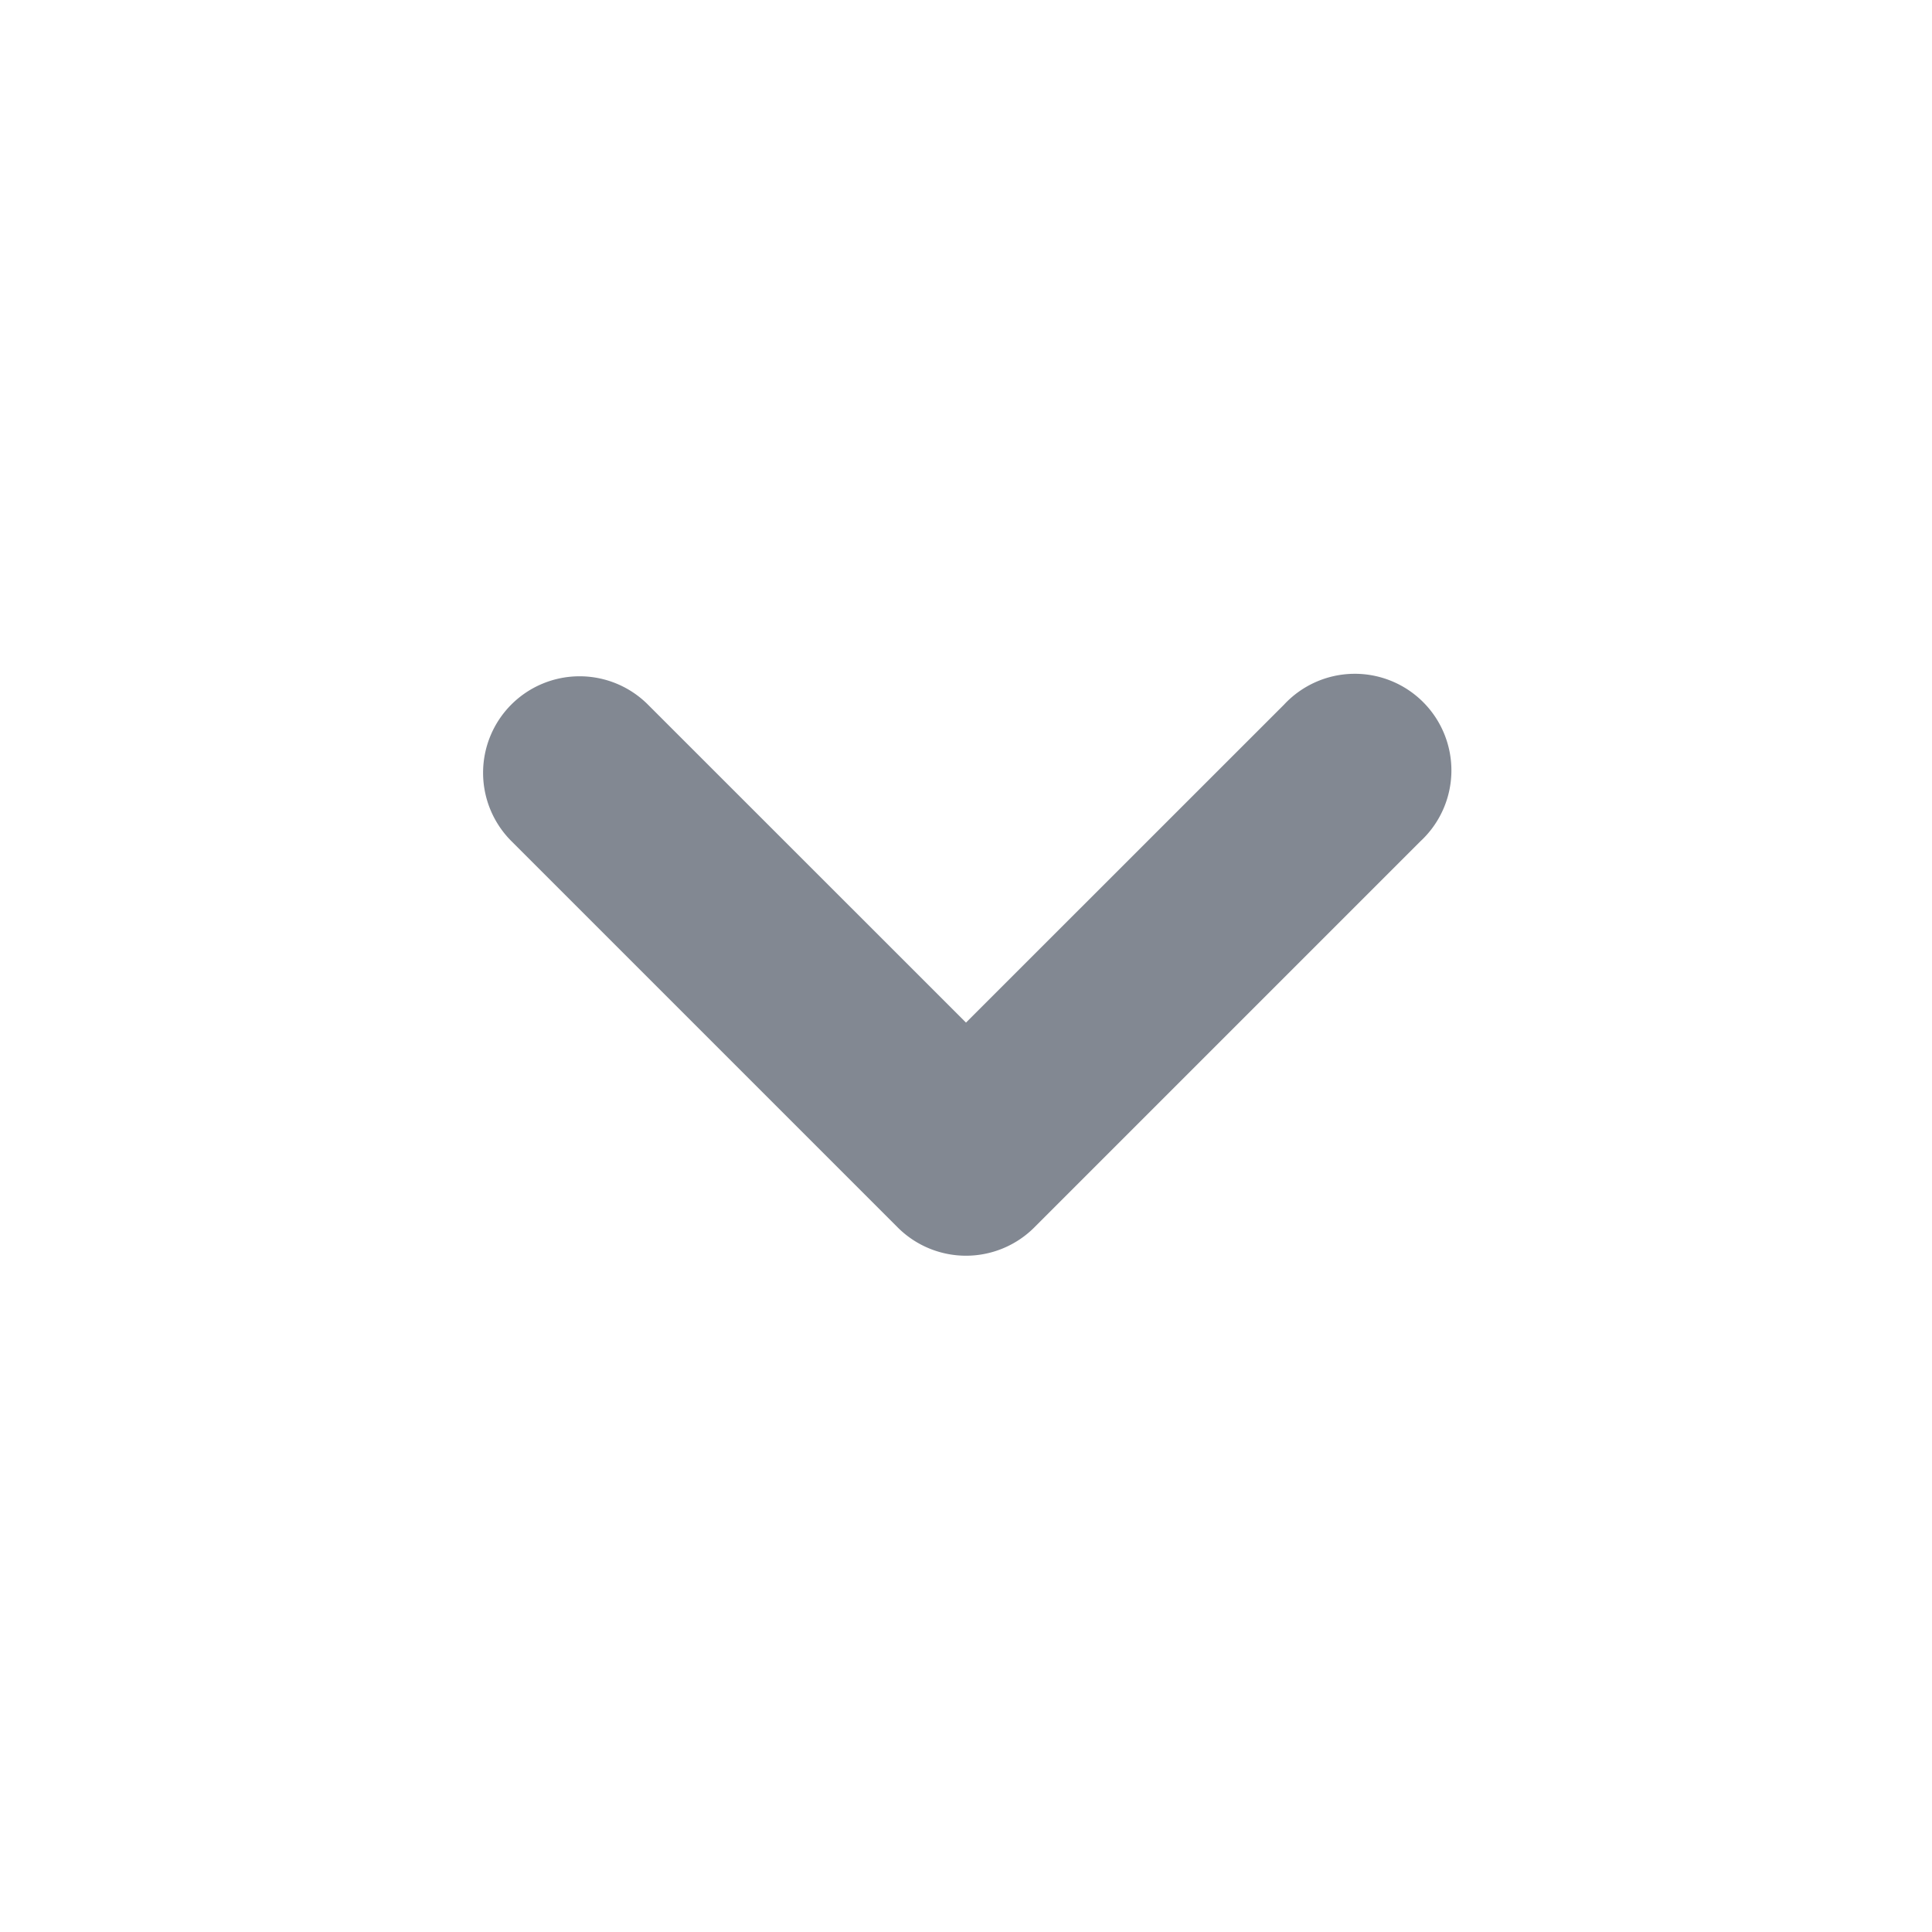 <svg width="46" height="46" fill="#828892" viewBox="0 0 24 24" xmlns="http://www.w3.org/2000/svg">
  <path fill-rule="evenodd" d="M6.352 8.752a1.2 1.2 0 0 1 1.696 0L12 12.703l3.952-3.951a1.2 1.2 0 1 1 1.696 1.696l-4.8 4.8a1.2 1.2 0 0 1-1.696 0l-4.8-4.8a1.2 1.2 0 0 1 0-1.696Z" clip-rule="evenodd"></path>
</svg>